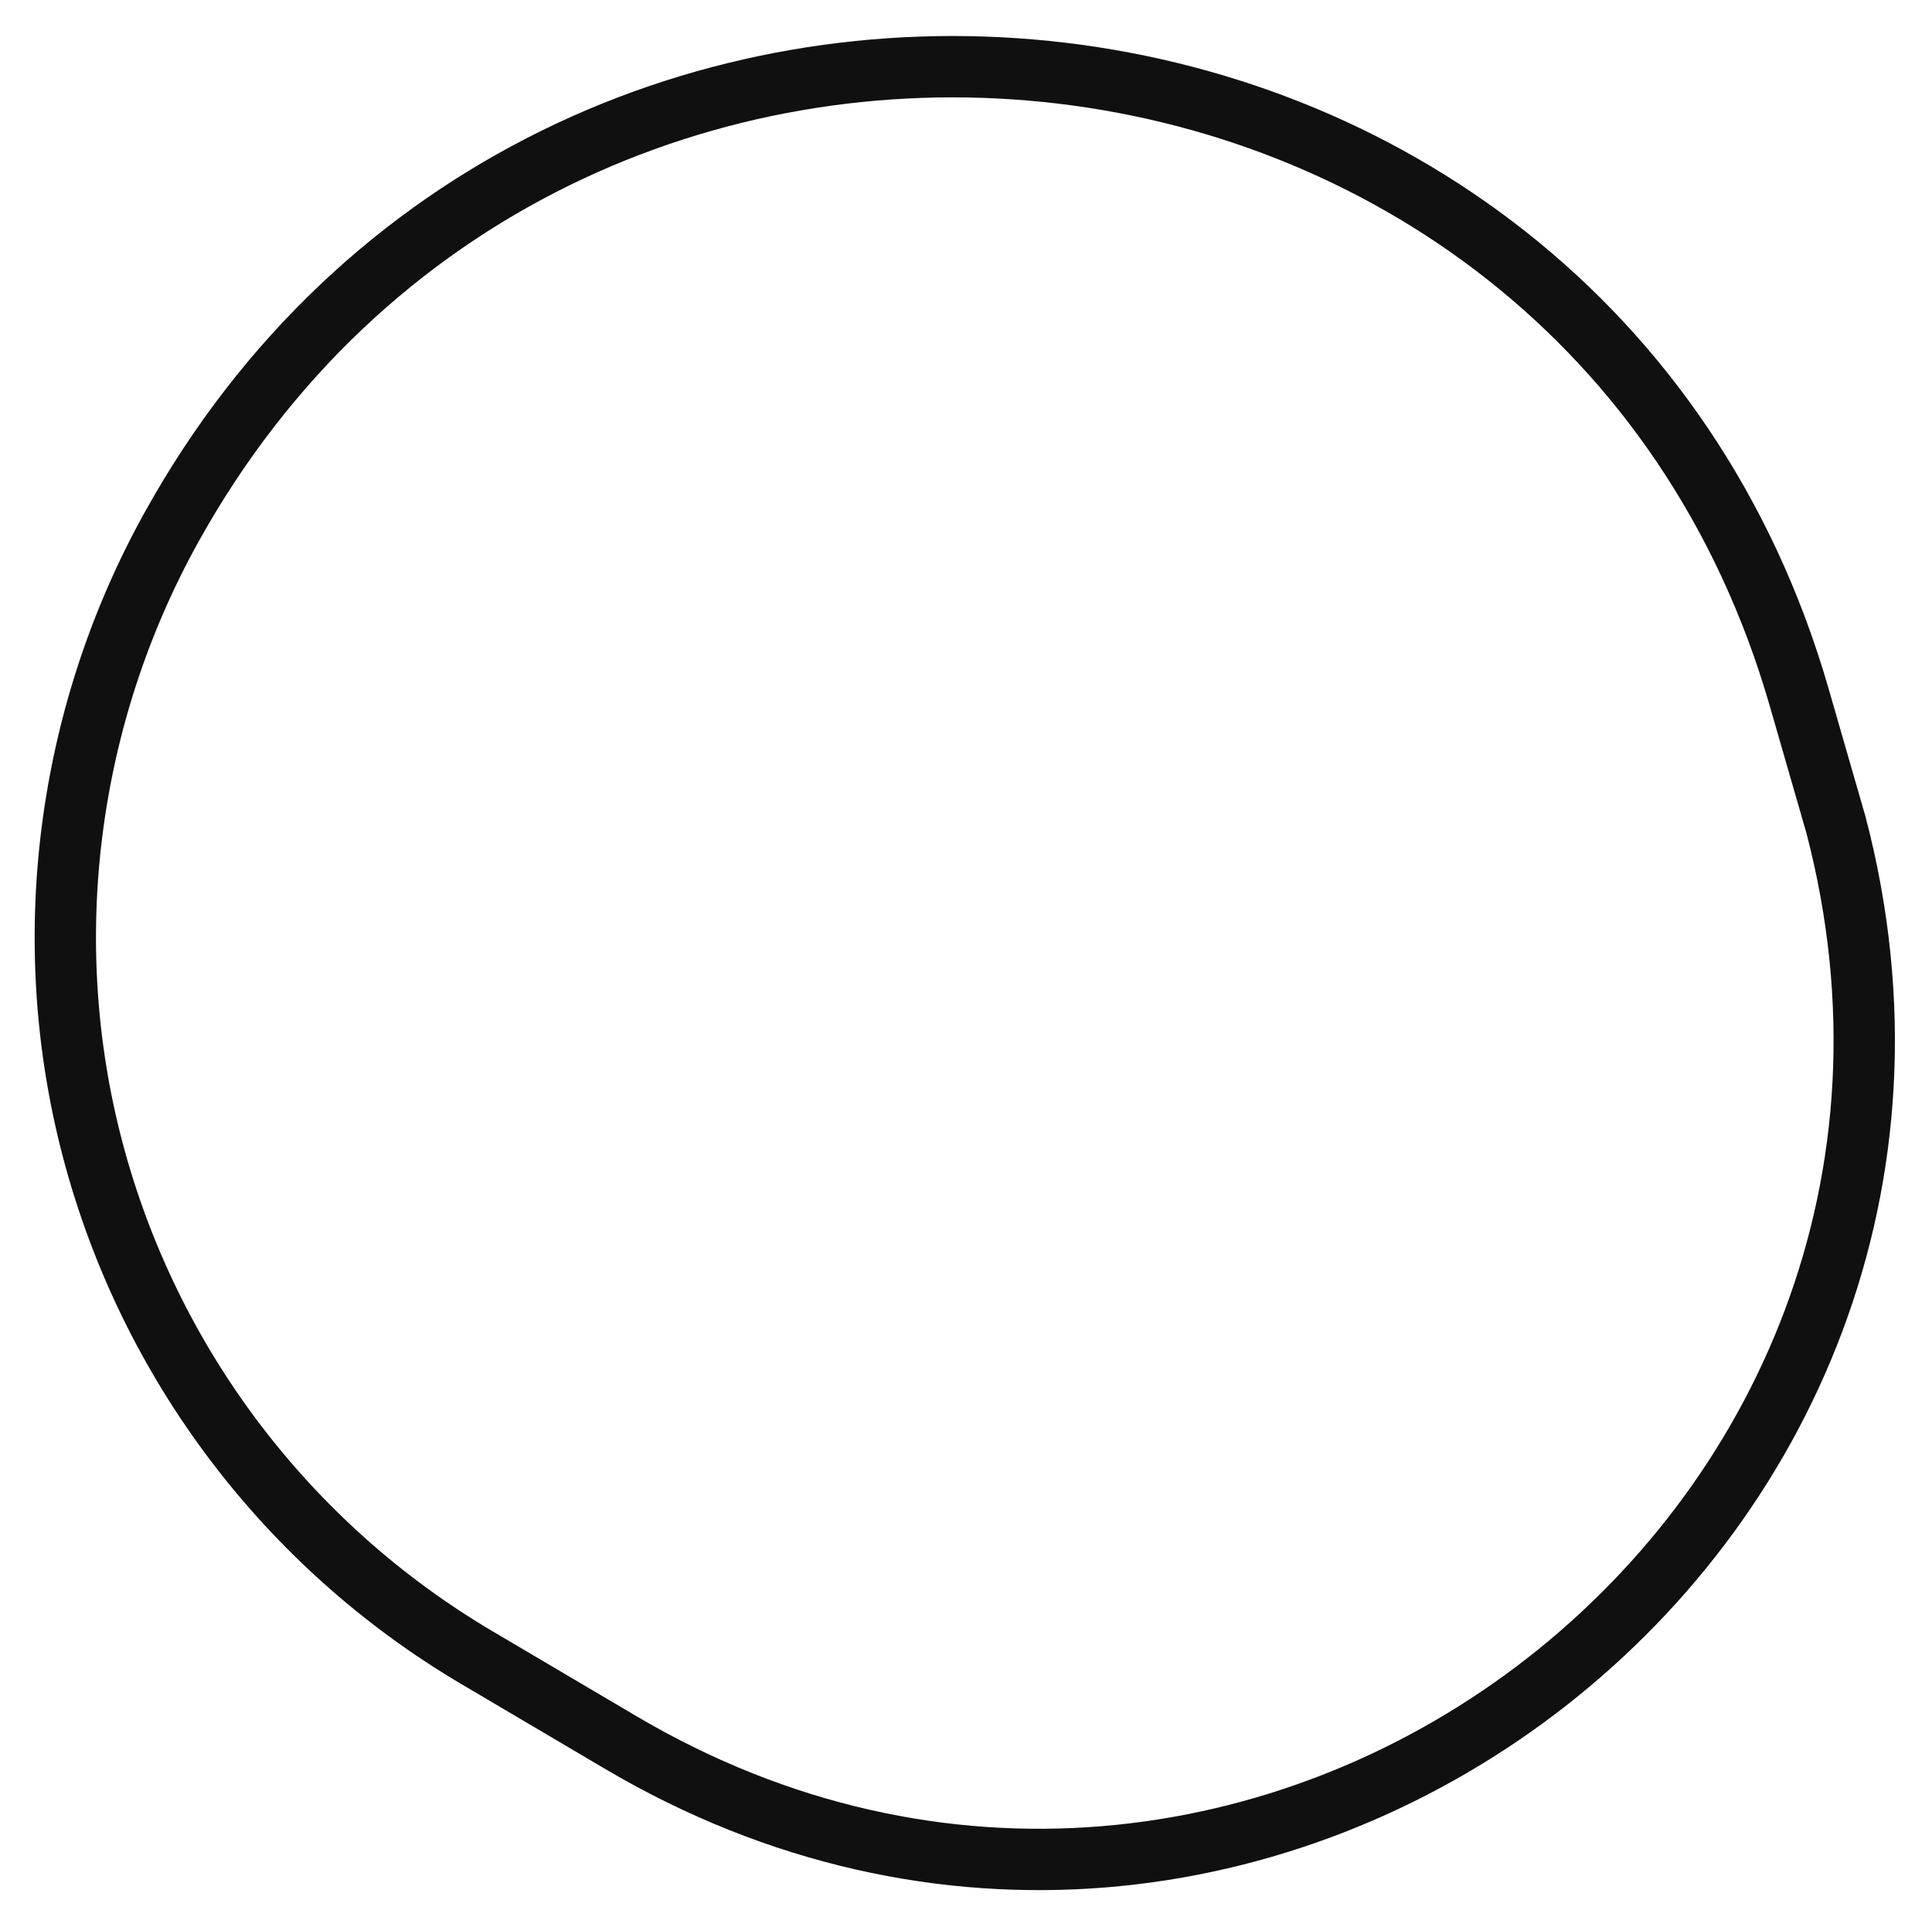 <svg width="126" height="125" viewBox="-3 -3 126 125" fill="none" xmlns="http://www.w3.org/2000/svg">
<path d="M3.044 71.956C-0.545 58.34 1.34 43.721 8.169 31.403C33.025 -13.436 100.138 -6.757 114.338 42.466L116.741 50.796C116.742 50.798 116.742 50.8 116.743 50.802C128.846 97.169 78.764 134.971 37.49 110.62L28.112 105.087C15.719 97.775 6.711 85.869 3.044 71.956Z" stroke="#101010" stroke-width="4"/>
</svg>
